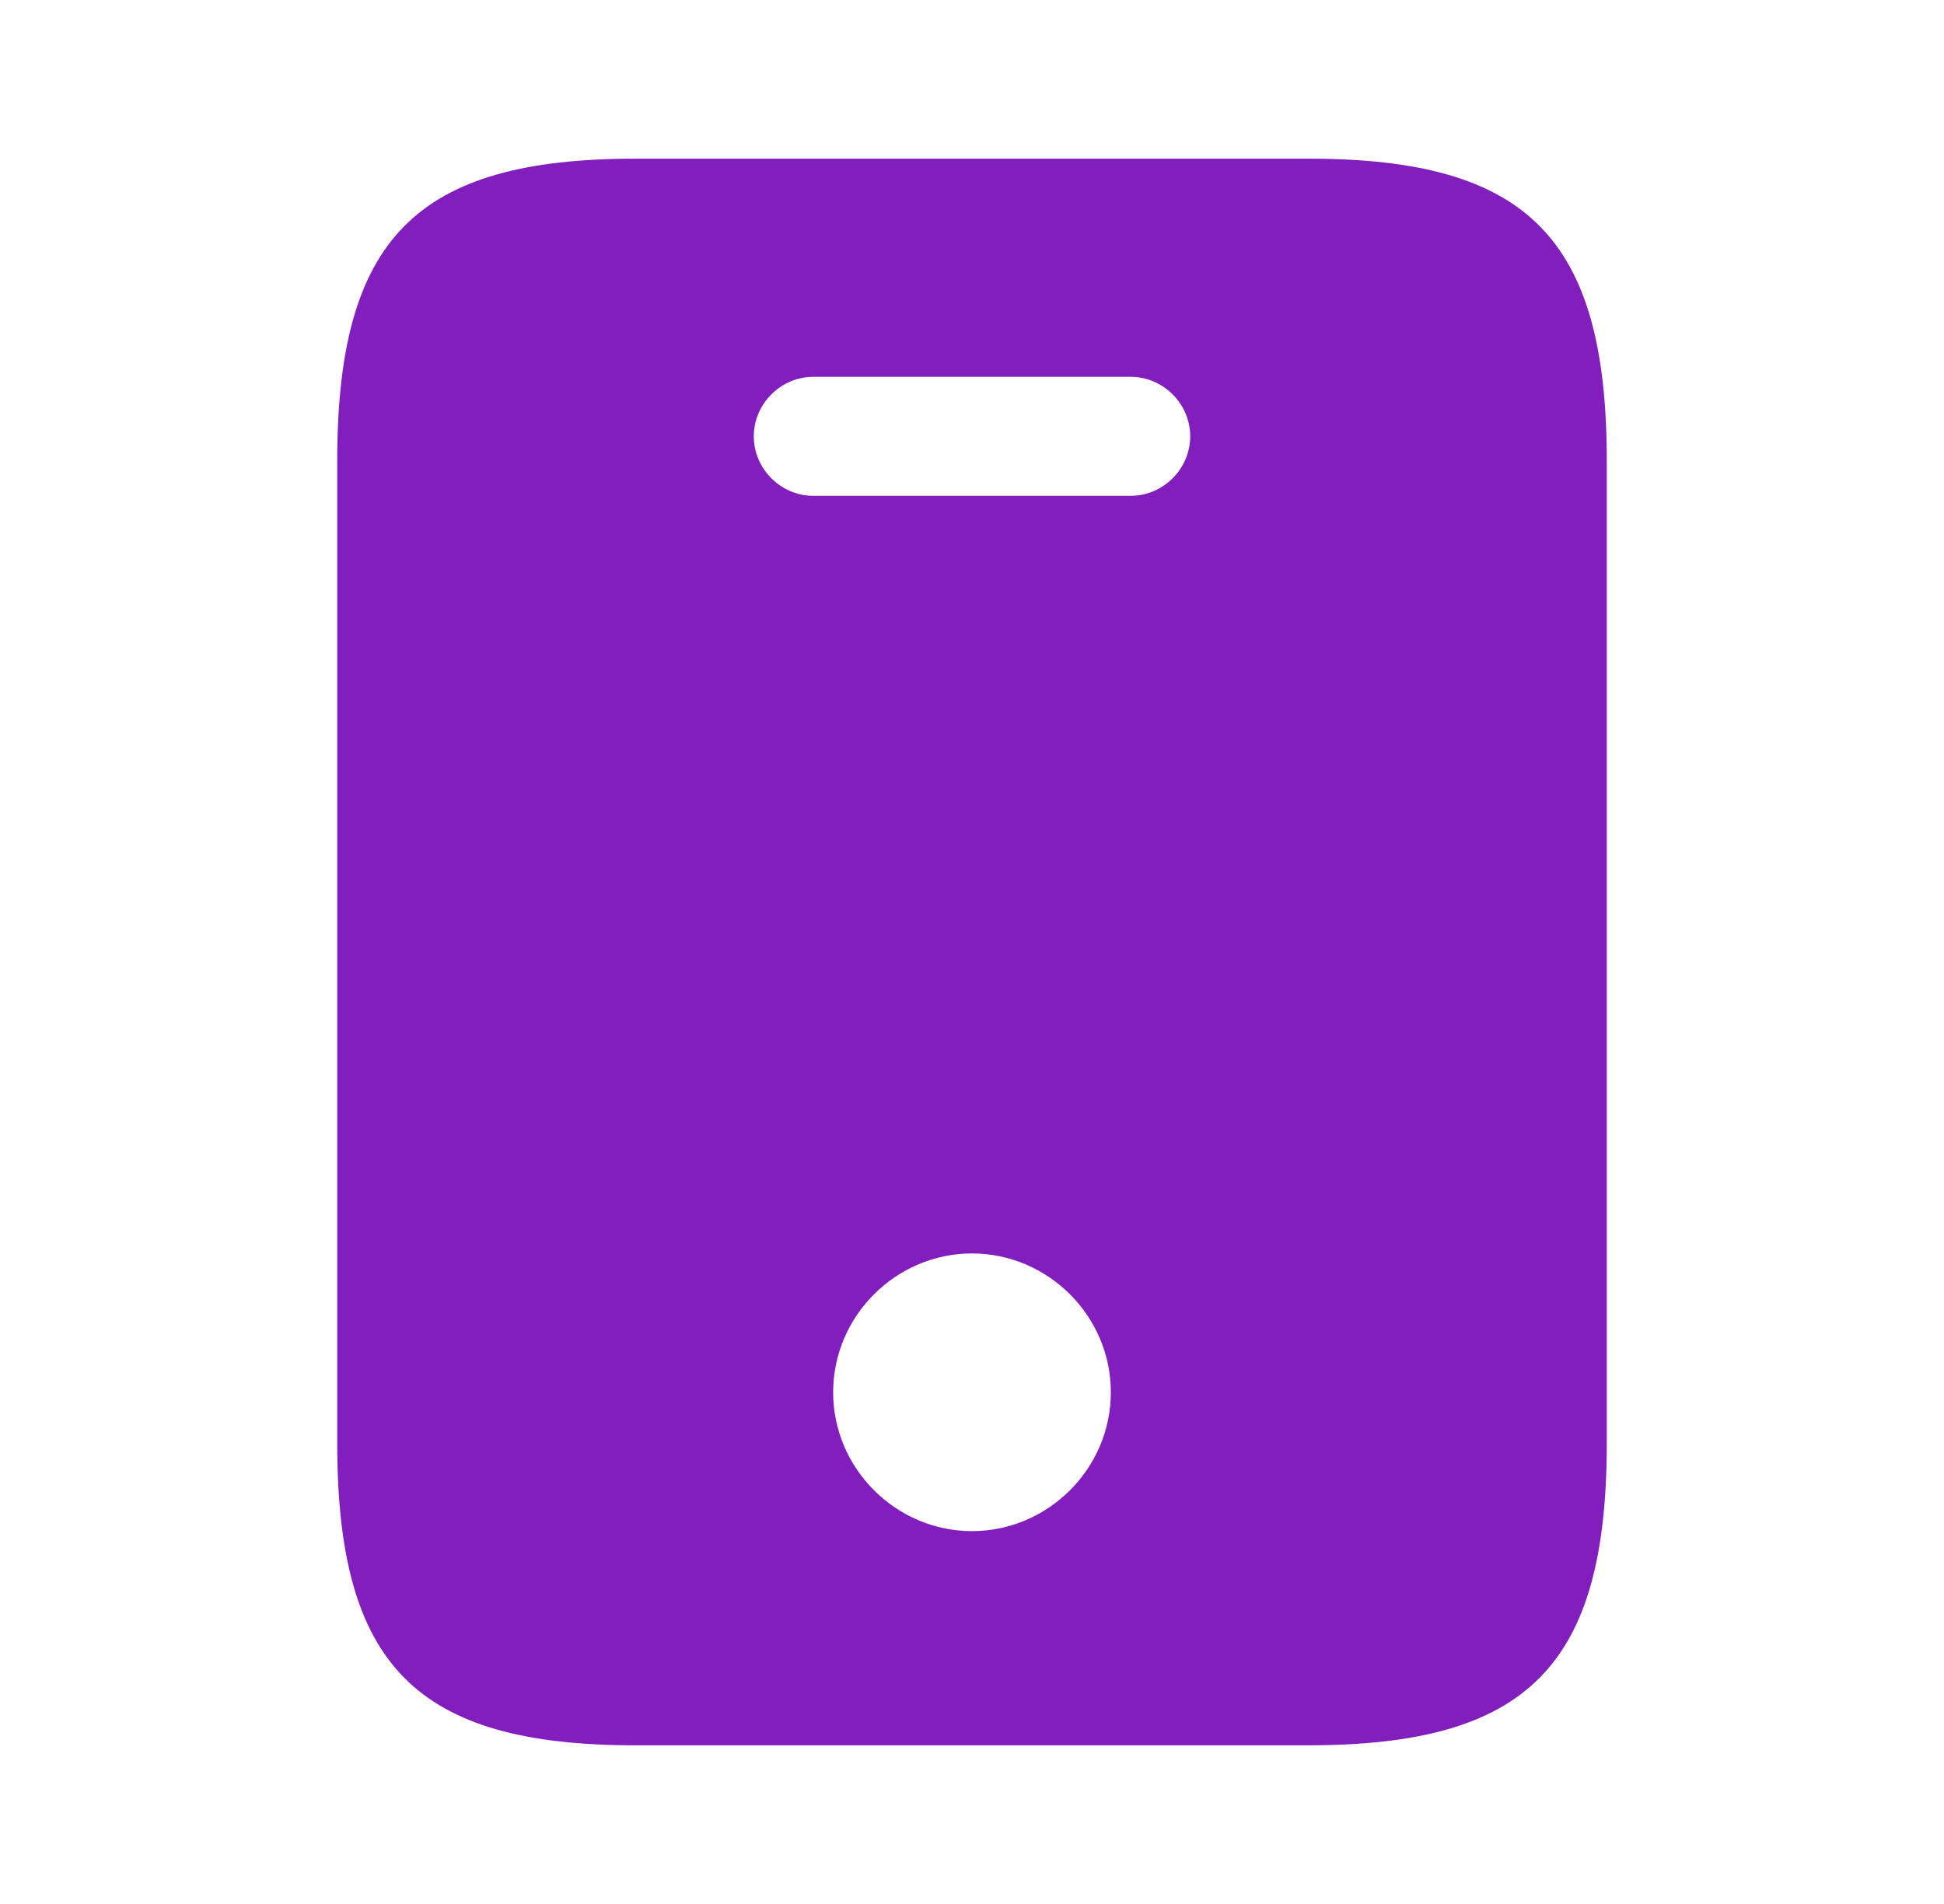 <svg width="49" height="48" viewBox="0 0 49 48" fill="none" xmlns="http://www.w3.org/2000/svg">
<path d="M32.98 4H16.02C10.5 4 8.5 6 8.5 11.62V36.38C8.5 42 10.5 44 16.02 44H32.96C38.5 44 40.5 42 40.5 36.38V11.62C40.5 6 38.5 4 32.98 4ZM24.5 38.6C22.58 38.6 21 37.02 21 35.1C21 33.18 22.58 31.6 24.5 31.6C26.42 31.6 28 33.18 28 35.1C28 37.02 26.42 38.6 24.5 38.6ZM28.5 12.5H20.5C19.68 12.5 19 11.82 19 11C19 10.18 19.68 9.5 20.5 9.5H28.5C29.32 9.5 30 10.18 30 11C30 11.82 29.32 12.5 28.5 12.5Z" fill="#821EBE"/>
</svg>
